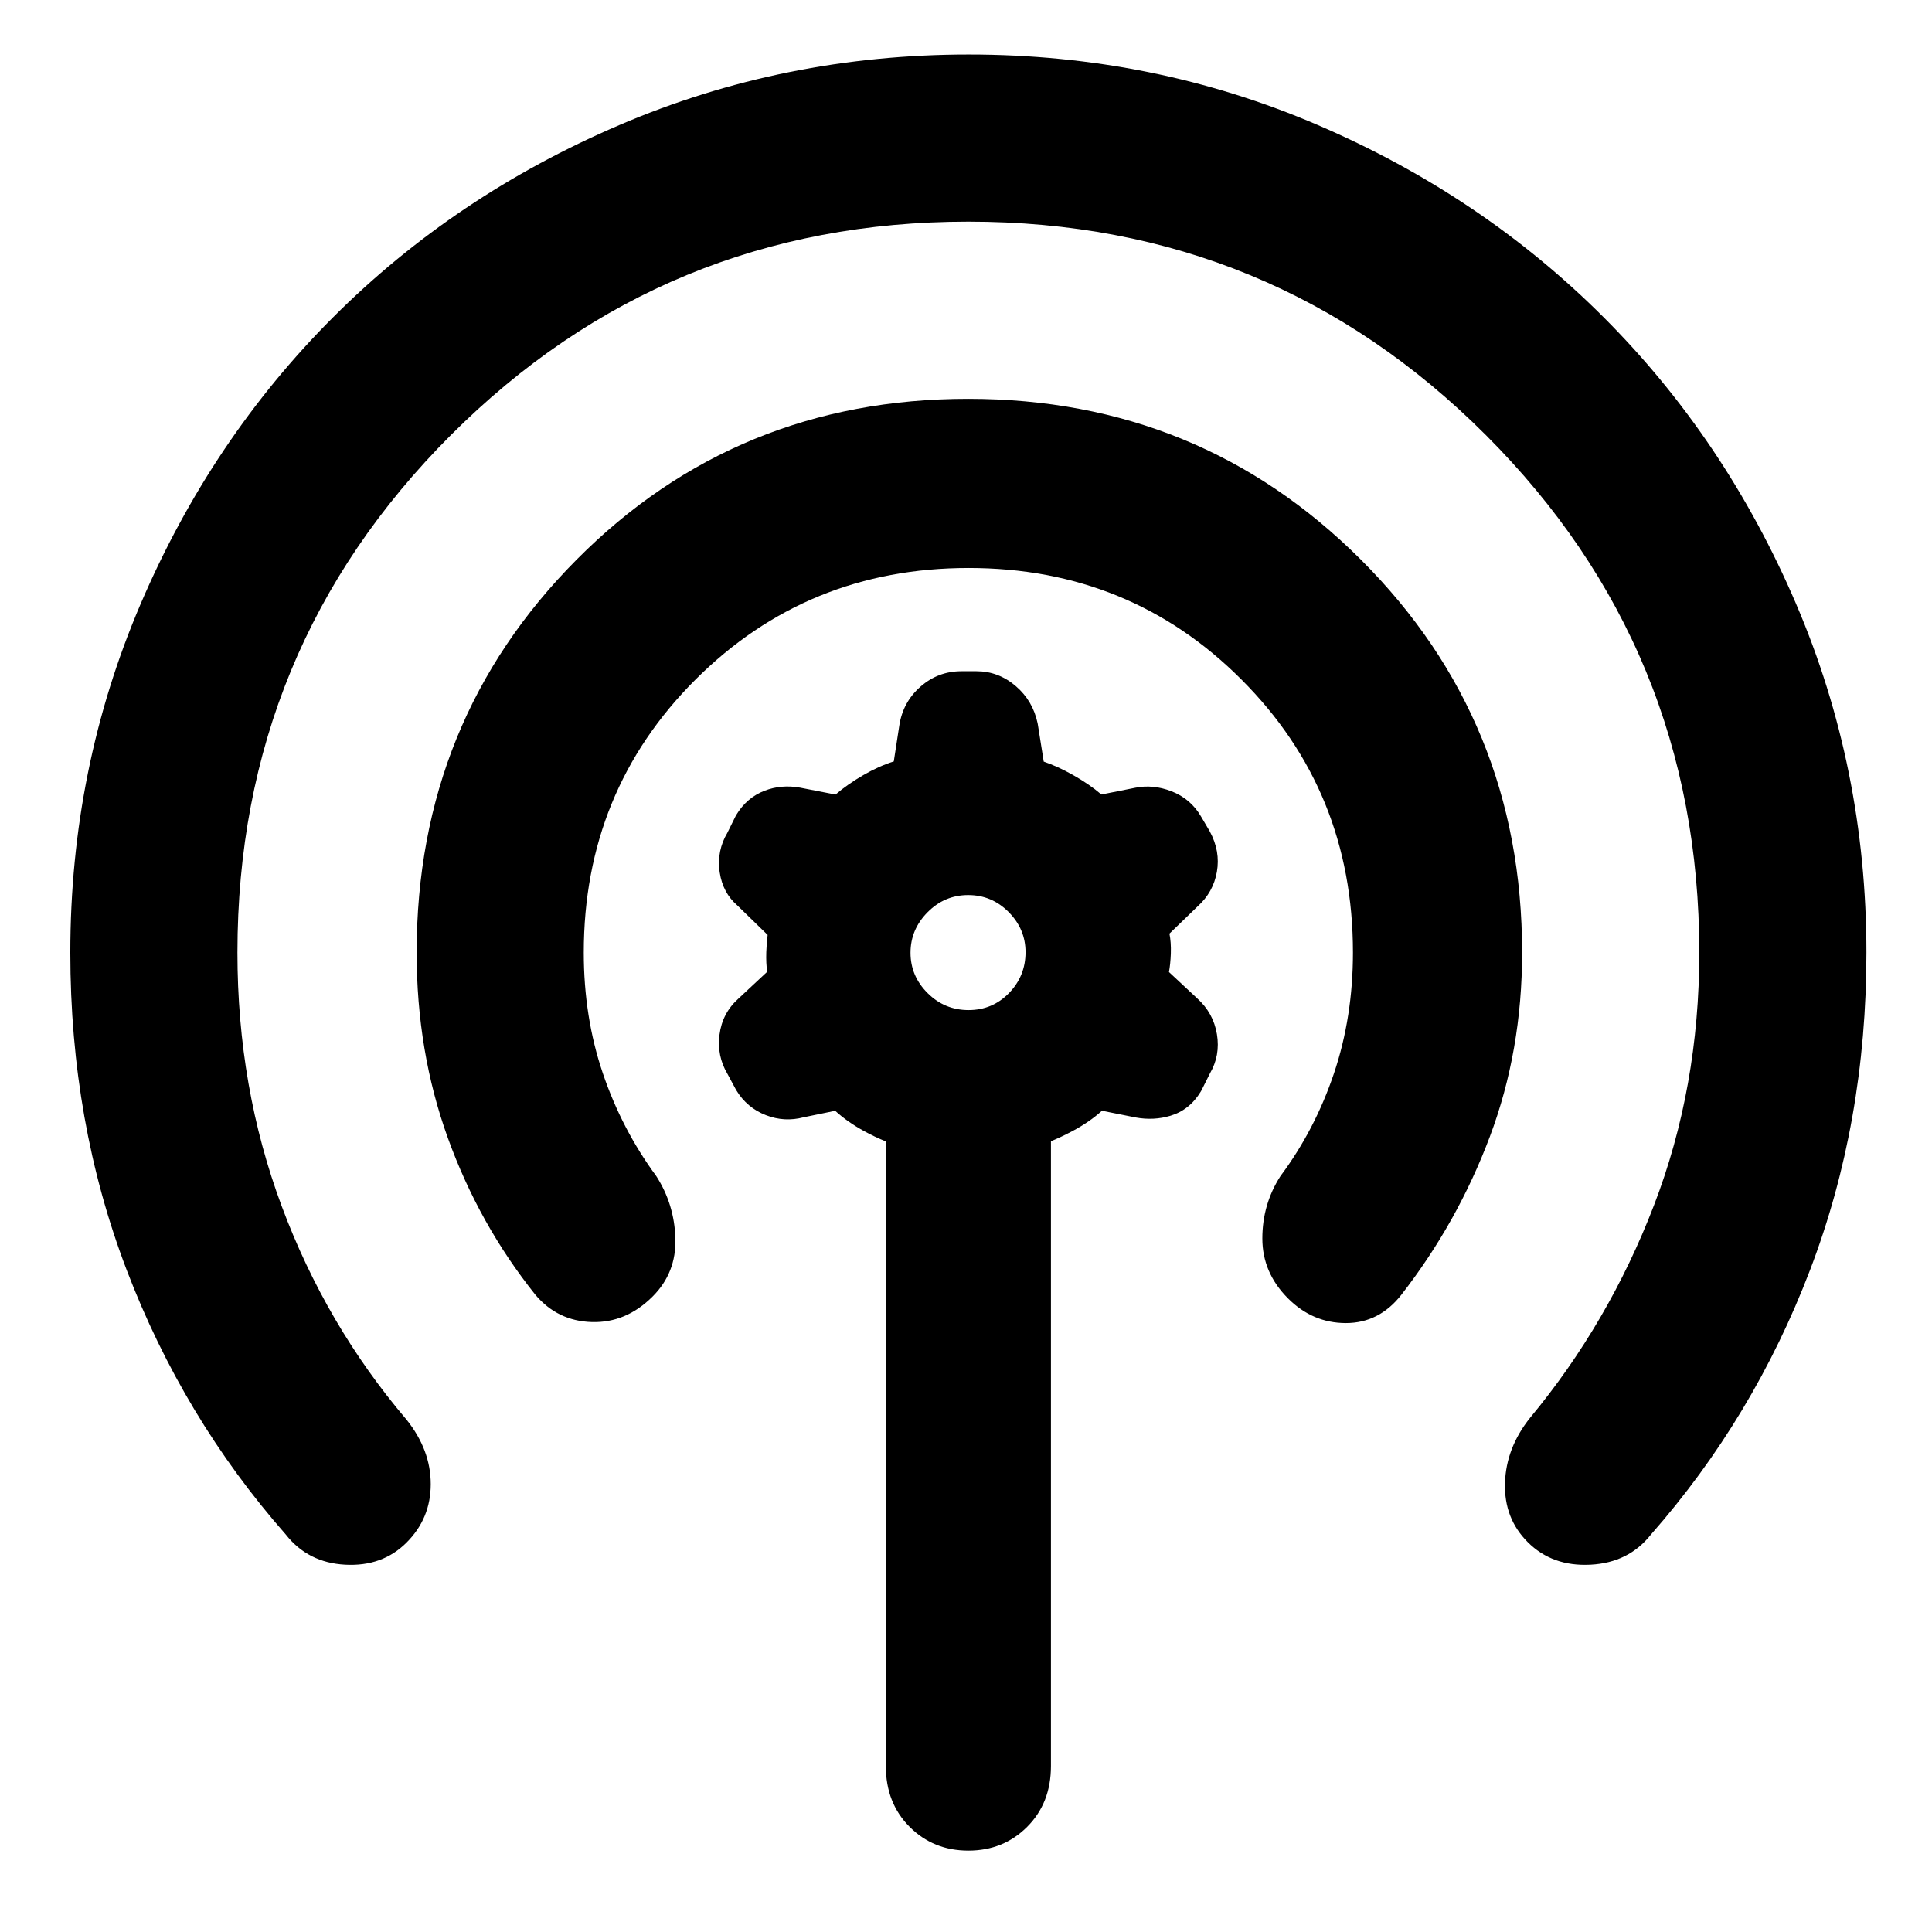<svg clip-rule="evenodd" fill-rule="evenodd" stroke-linejoin="round" stroke-miterlimit="2" viewBox="0 0 250 250" xmlns="http://www.w3.org/2000/svg"><path d="m705.856-105.068c-5.241-2.107-10.527-4.619-15.856-7.541-7.905-4.335-14.742-9.173-20.542-14.467l-22.617 4.653c-9.24 2.447-18.305 1.937-27.197-1.517-9.078-3.524-16.188-9.495-21.305-17.945l-.072-.119-.268-.475-6.027-11.202c-5.034-8.487-6.97-17.802-5.699-27.97 1.303-10.412 5.847-19.098 13.617-26.062l20.679-19.295c-.577-3.951-.832-8.704-.64-14.273.166-4.81.506-8.884.961-12.229l-21.839-21.247c-6.774-5.888-11.089-13.699-12.601-23.61l-.131-.921-.008-.053c-1.29-9.804.573-18.988 5.607-27.533l5.868-11.866c.168-.339.35-.671.545-.995 5.108-8.455 11.966-14.204 20.396-17.446 7.945-3.054 16.463-3.84 25.567-2.184l.039.007.122.025 25.258 4.913c5.645-4.848 12.305-9.525 20-13.994 7.367-4.278 14.663-7.537 21.869-9.81l3.976-25.844c1.712-11.186 6.756-20.439 15.075-27.79 8.455-7.48 18.321-11.217 29.595-11.217h10.863c10.394 0 19.845 3.515 28.273 10.766 8.07 6.935 13.304 15.777 15.606 26.579l.027.132.079.423-.018.022.012.158.032-.036 4.274 26.927c6.625 2.277 13.624 5.461 20.978 9.597 7.973 4.487 14.788 9.186 20.473 14.054l24.43-4.868c8.339-1.668 16.961-.917 25.834 2.495 9.251 3.559 16.37 9.616 21.333 18.122l6.102 10.383.049.085.139.247-.005.009.038.081.008-.014c5.195 9.583 6.798 19.274 5.102 29.016-1.698 9.763-6.297 18.078-13.876 24.9l-20.231 19.554c.801 3.996 1.189 8.783.992 14.388-.181 5.12-.655 9.521-1.34 13.216l20.174 18.822c7.865 7.052 12.606 15.672 14.297 25.822 1.709 10.255-.007 19.659-5.005 28.228l-6.007 12.014c-.155.31-.322.614-.501.912-5.447 9.075-12.84 14.813-21.917 17.537-7.923 2.376-16.238 2.822-24.953 1.238l-24.258-4.851c-5.901 5.344-12.943 10.227-21.164 14.594-5.342 2.837-10.515 5.282-15.515 7.339v449.17c0 17.727-5.698 32.294-17.095 43.701-11.397 11.397-25.481 17.095-42.253 17.095-16.763 0-30.847-5.698-42.254-17.095-11.396-11.407-17.095-25.974-17.095-43.701zm59.479-94.403c11.406 0 21.073-4.044 28.995-12.153 7.986-8.176 11.973-18.005 11.973-29.484 0-11.113-4.082-20.716-12.152-28.845-8.062-8.126-17.752-12.206-29.081-12.206-11.333 0-21.053 4.135-29.185 12.345-8.148 8.226-12.27 17.928-12.27 29.146 0 11.189 4.113 20.828 12.254 28.955 8.174 8.155 17.993 12.242 29.466 12.242zm-403.99 382.781c-11.581 11.581-26.297 16.888-44.15 15.923s-32.087-8.202-42.702-21.713c-49.216-55.971-87.334-119.339-114.355-190.103-27.02-70.775-40.53-146.852-40.53-228.232 0-88.483 16.887-172.121 50.663-250.914 33.776-78.804 79.855-147.397 138.239-205.781 58.384-58.383 127.011-104.463 205.882-138.239 78.871-33.775 162.586-50.663 251.146-50.663 88.559 0 172.164 16.888 250.812 50.663 78.65 33.776 147.17 79.856 205.55 138.239 58.38 58.384 104.46 126.977 138.24 205.781 33.77 78.793 50.66 162.431 50.66 250.914 0 81.38-13.51 157.457-40.53 228.232-27.02 70.764-65.14 134.132-114.35 190.103-10.62 13.511-25.09 20.748-43.43 21.713s-33.4-4.448-45.19-16.241c-11.37-11.368-16.81-25.496-16.33-42.384.48-16.887 6.52-32.569 18.1-47.044 37.63-45.356 67.31-96.261 89.02-152.714 21.71-56.454 32.57-117.009 32.57-181.665 0-145.718-51.15-269.723-153.44-372.015-102.29-102.291-226.297-153.437-372.015-153.437s-269.723 51.146-372.015 153.437c-102.292 102.292-153.438 226.297-153.438 372.015 0 64.656 10.616 125.452 31.846 182.388 21.23 56.937 51.146 108.082 89.747 153.438 11.58 14.476 17.37 29.916 17.37 46.321 0 16.406-5.79 30.398-17.37 41.978zm176.916-176.916c-12.757 12.757-27.339 18.895-43.744 18.412-16.405-.482-29.915-6.996-40.531-19.541-27.02-33.776-48.009-71.373-62.967-112.792-14.958-41.418-22.437-85.848-22.437-133.288 0-111.141 38.302-205.269 114.905-282.384 76.603-77.124 170.451-115.686 281.544-115.686s205.24 38.562 282.439 115.686c77.2 77.115 115.81 171.243 115.81 282.384 0 47.035-7.72 91.122-23.17 132.261-15.44 41.138-36.67 79.078-63.69 113.819-10.61 13.51-23.88 20.265-39.8 20.265-15.93 0-29.78-5.896-41.577-17.689-12.333-12.333-18.499-26.702-18.499-43.107s4.342-31.363 13.028-44.873c16.538-22.196 29.358-46.804 38.458-73.824 9.1-27.021 13.65-55.971 13.65-86.852 0-77.385-26.71-142.808-80.147-196.27-53.423-53.472-118.803-80.208-196.14-80.208-77.327 0-142.77 26.736-196.328 80.208-53.559 53.462-80.338 118.885-80.338 196.27 0 30.881 4.55 59.754 13.65 86.62 9.1 26.876 21.921 51.561 38.461 74.056 8.685 13.51 13.269 28.468 13.752 44.873.482 16.405-4.961 30.292-16.329 41.66z" transform="matrix(.18 0 0 .18 -12.43 166.609)"/></svg>
